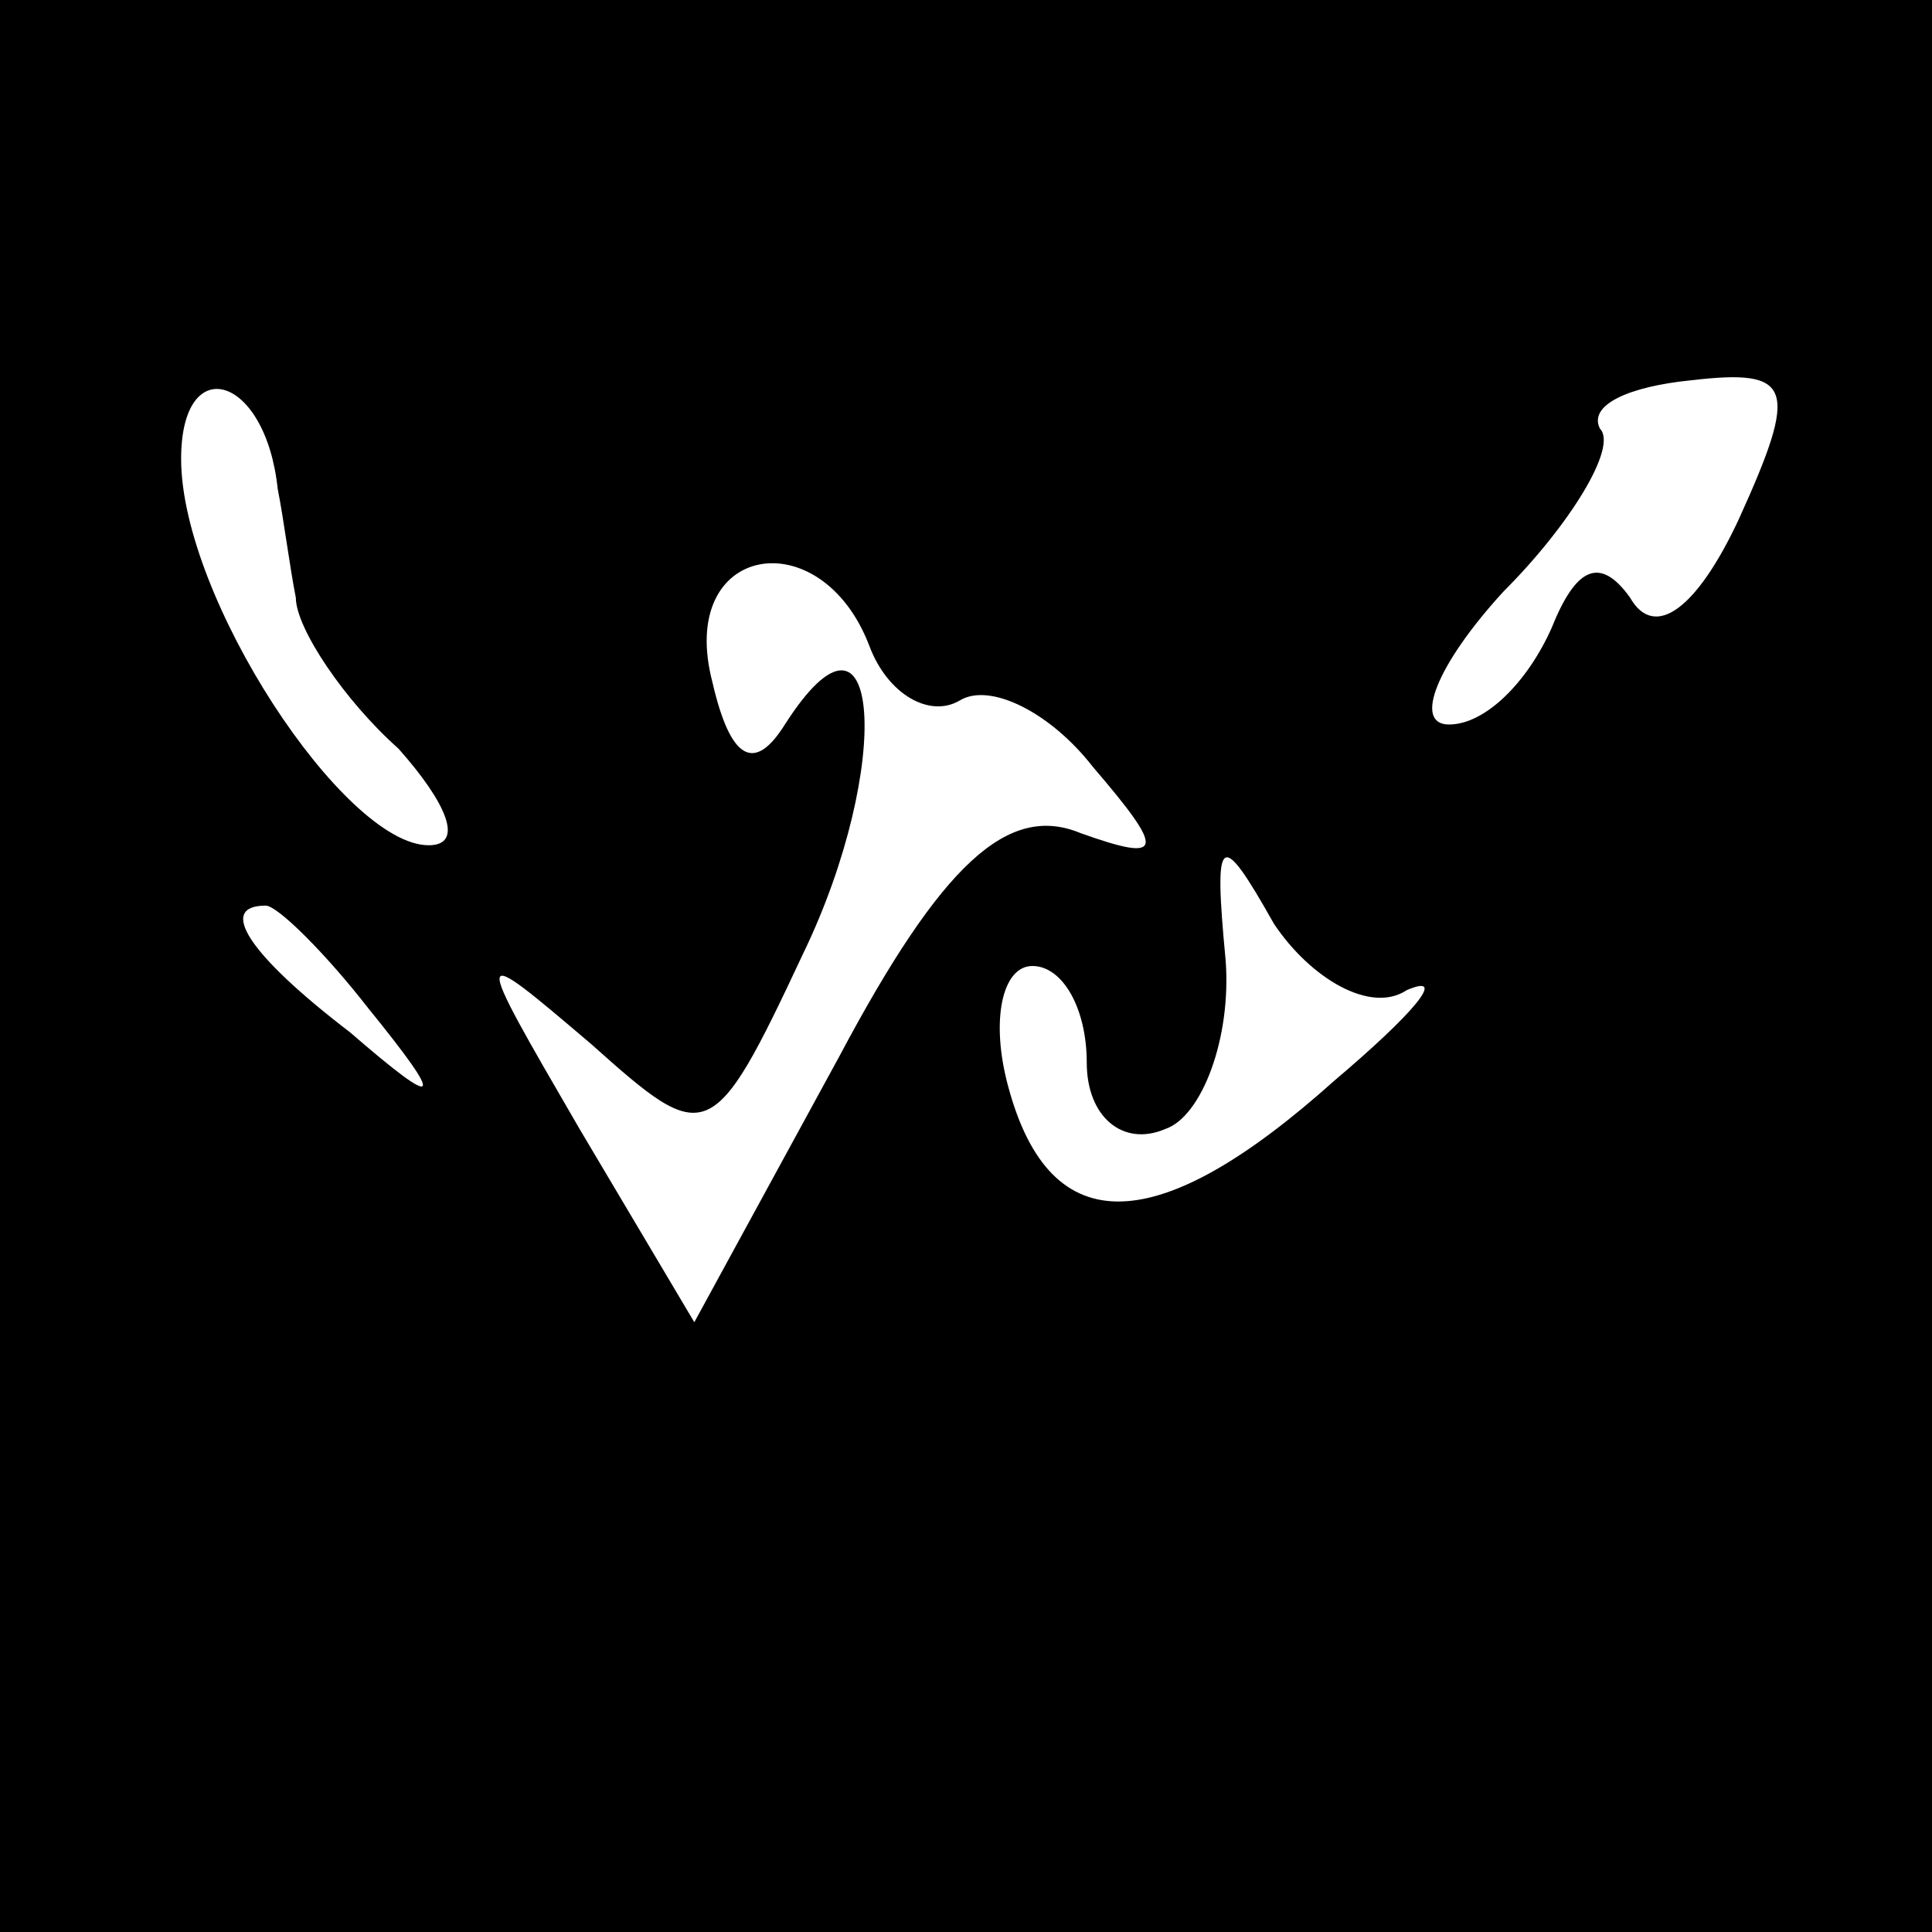 <?xml version="1.0" standalone="no"?>
<!DOCTYPE svg PUBLIC "-//W3C//DTD SVG 20010904//EN"
 "http://www.w3.org/TR/2001/REC-SVG-20010904/DTD/svg10.dtd">
<svg version="1.0" xmlns="http://www.w3.org/2000/svg"
 width="32pt" height="32pt" viewBox="0 0 32 32"
 preserveAspectRatio="xMidYMid meet">
<rect x="0" y="0" width="32" height="32" fill="#808080" stroke="none"/>
<g transform="translate(0,32) scale(0.1,-0.1)"
fill="#000000" stroke="none">
<path fill="#000000" stroke="none" d="M0 160 l0 -160 160 0 160 0 0 160 0
160 -160 0 -160 0 0 -160z"/>
<path fill="#ffffff" stroke="none" d="M46 239 c1 -5 2 -13 3 -18 0 -5 8 -17
17 -25 8 -9 11 -16 5 -16 -14 0 -41 41 -41 64 0 18 14 14 16 -5z"/>
<path fill="#ffffff" stroke="none" d="M288 234 c-7 -15 -14 -20 -18 -13 -5 7
-9 5 -13 -5 -4 -9 -11 -16 -17 -16 -6 0 -2 10 9 22 11 11 19 24 16 27 -2 4 5
7 15 8 17 2 18 -1 8 -23z"/>
<path fill="#ffffff" stroke="none" d="M144 213 c3 -8 10 -12 15 -9 5 3 15 -2
22 -11 12 -14 12 -16 -2 -11 -12 5 -23 -5 -40 -37 l-24 -44 -19 32 c-18 31
-18 31 2 14 19 -17 20 -17 35 15 15 31 13 63 -3 38 -5 -8 -9 -6 -12 7 -6 23
18 27 26 6z"/>
<path fill="#ffffff" stroke="none" d="M233 156 c7 3 1 -4 -12 -15 -29 -26
-47 -27 -54 -1 -3 11 -1 20 4 20 5 0 9 -7 9 -16 0 -9 6 -14 13 -11 6 2 11 15
10 28 -2 21 -1 22 8 6 6 -9 16 -15 22 -11z"/>
<path fill="#ffffff" stroke="none" d="M61 153 c13 -16 12 -17 -3 -4 -17 13
-22 21 -14 21 2 0 10 -8 17 -17z"/>
</g>
</svg>
